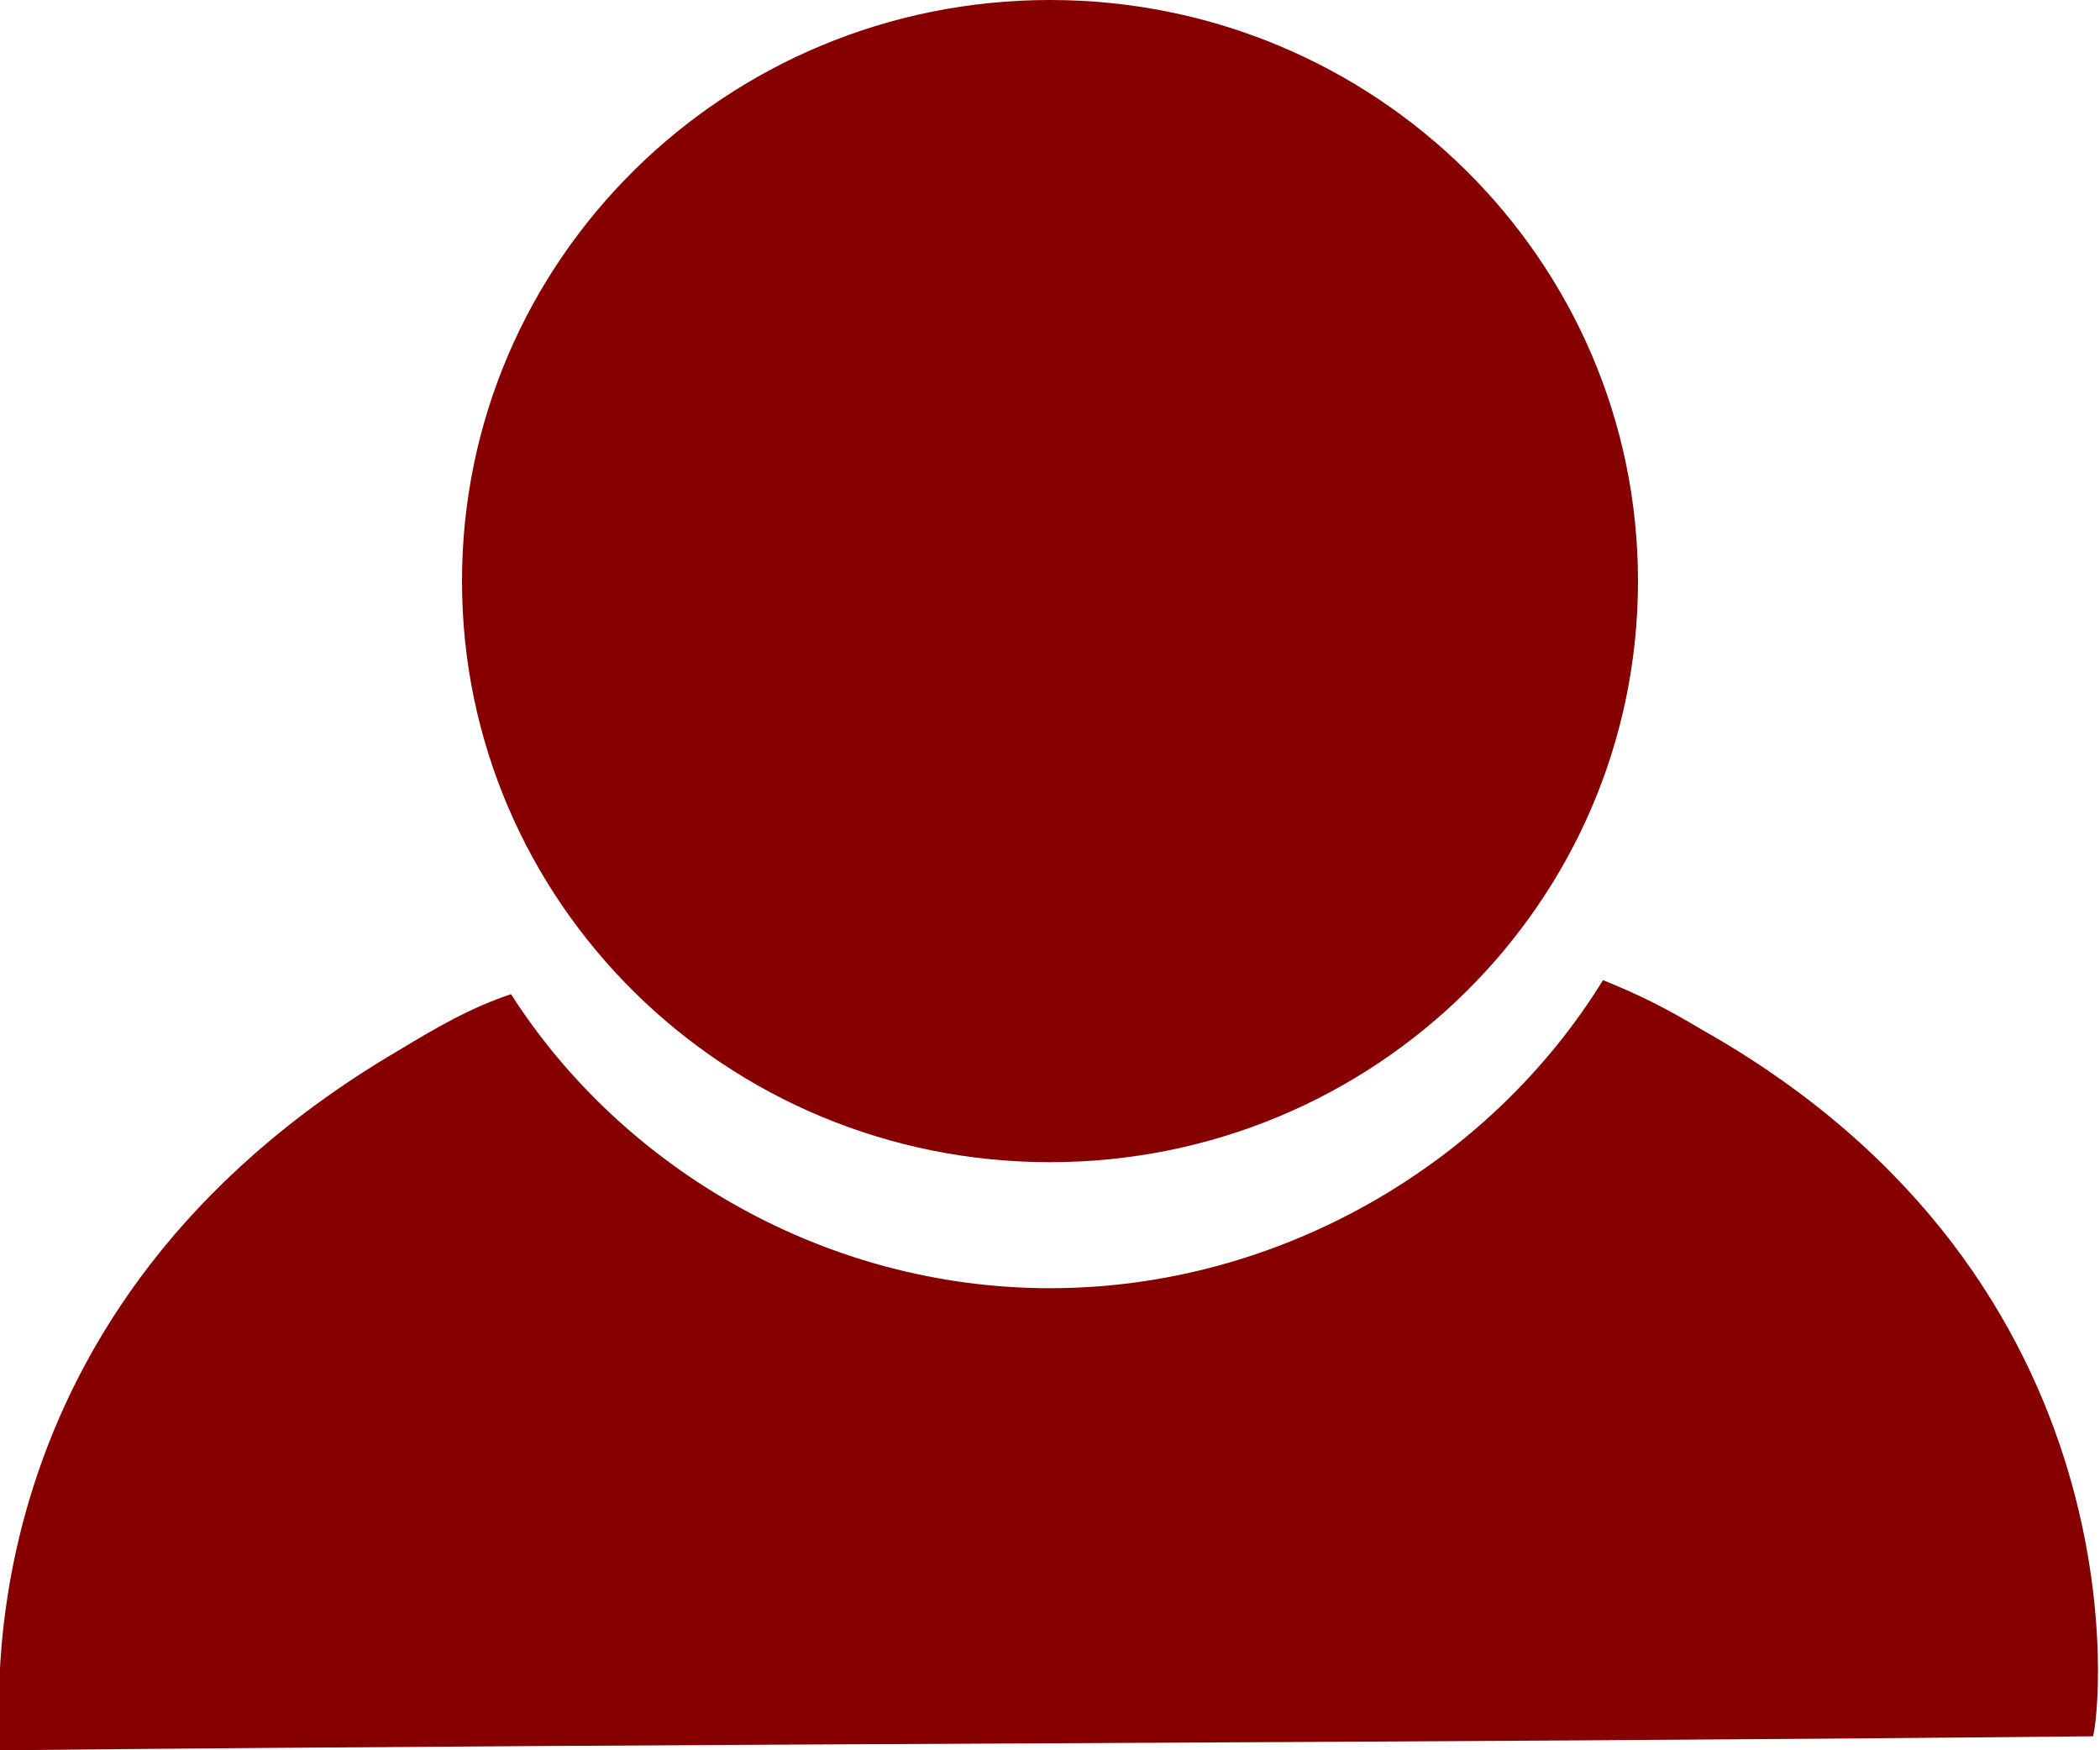 <svg width="30" height="25" viewBox="0 0 30 25" fill="none" xmlns="http://www.w3.org/2000/svg">
<g clip-path="url(#clip0)">
<path d="M29.9 24.8C20 24.9 10 24.9 -2.08337e-05 25C-2.08337e-05 24.5 -0.6 18.7 5.7 15C6.2 14.7 6.7 14.4 7.3 14.2C8.9 16.7 11.8 18.4 15 18.4C18.3 18.4 21.3 16.6 22.9 14C23.4 14.2 23.8 14.4 24.3 14.7C30.7 18.3 30 24.5 29.9 24.8Z" fill="#860000"/>
<path d="M15 16.6C19.639 16.6 23.4 12.884 23.4 8.3C23.4 3.716 19.639 0 15 0C10.361 0 6.6 3.716 6.6 8.3C6.6 12.884 10.361 16.6 15 16.6Z" fill="#860000"/>
</g>
<defs>
<clipPath id="clip0">
<rect width="30" height="25" fill="white"/>
</clipPath>
</defs>
</svg>
